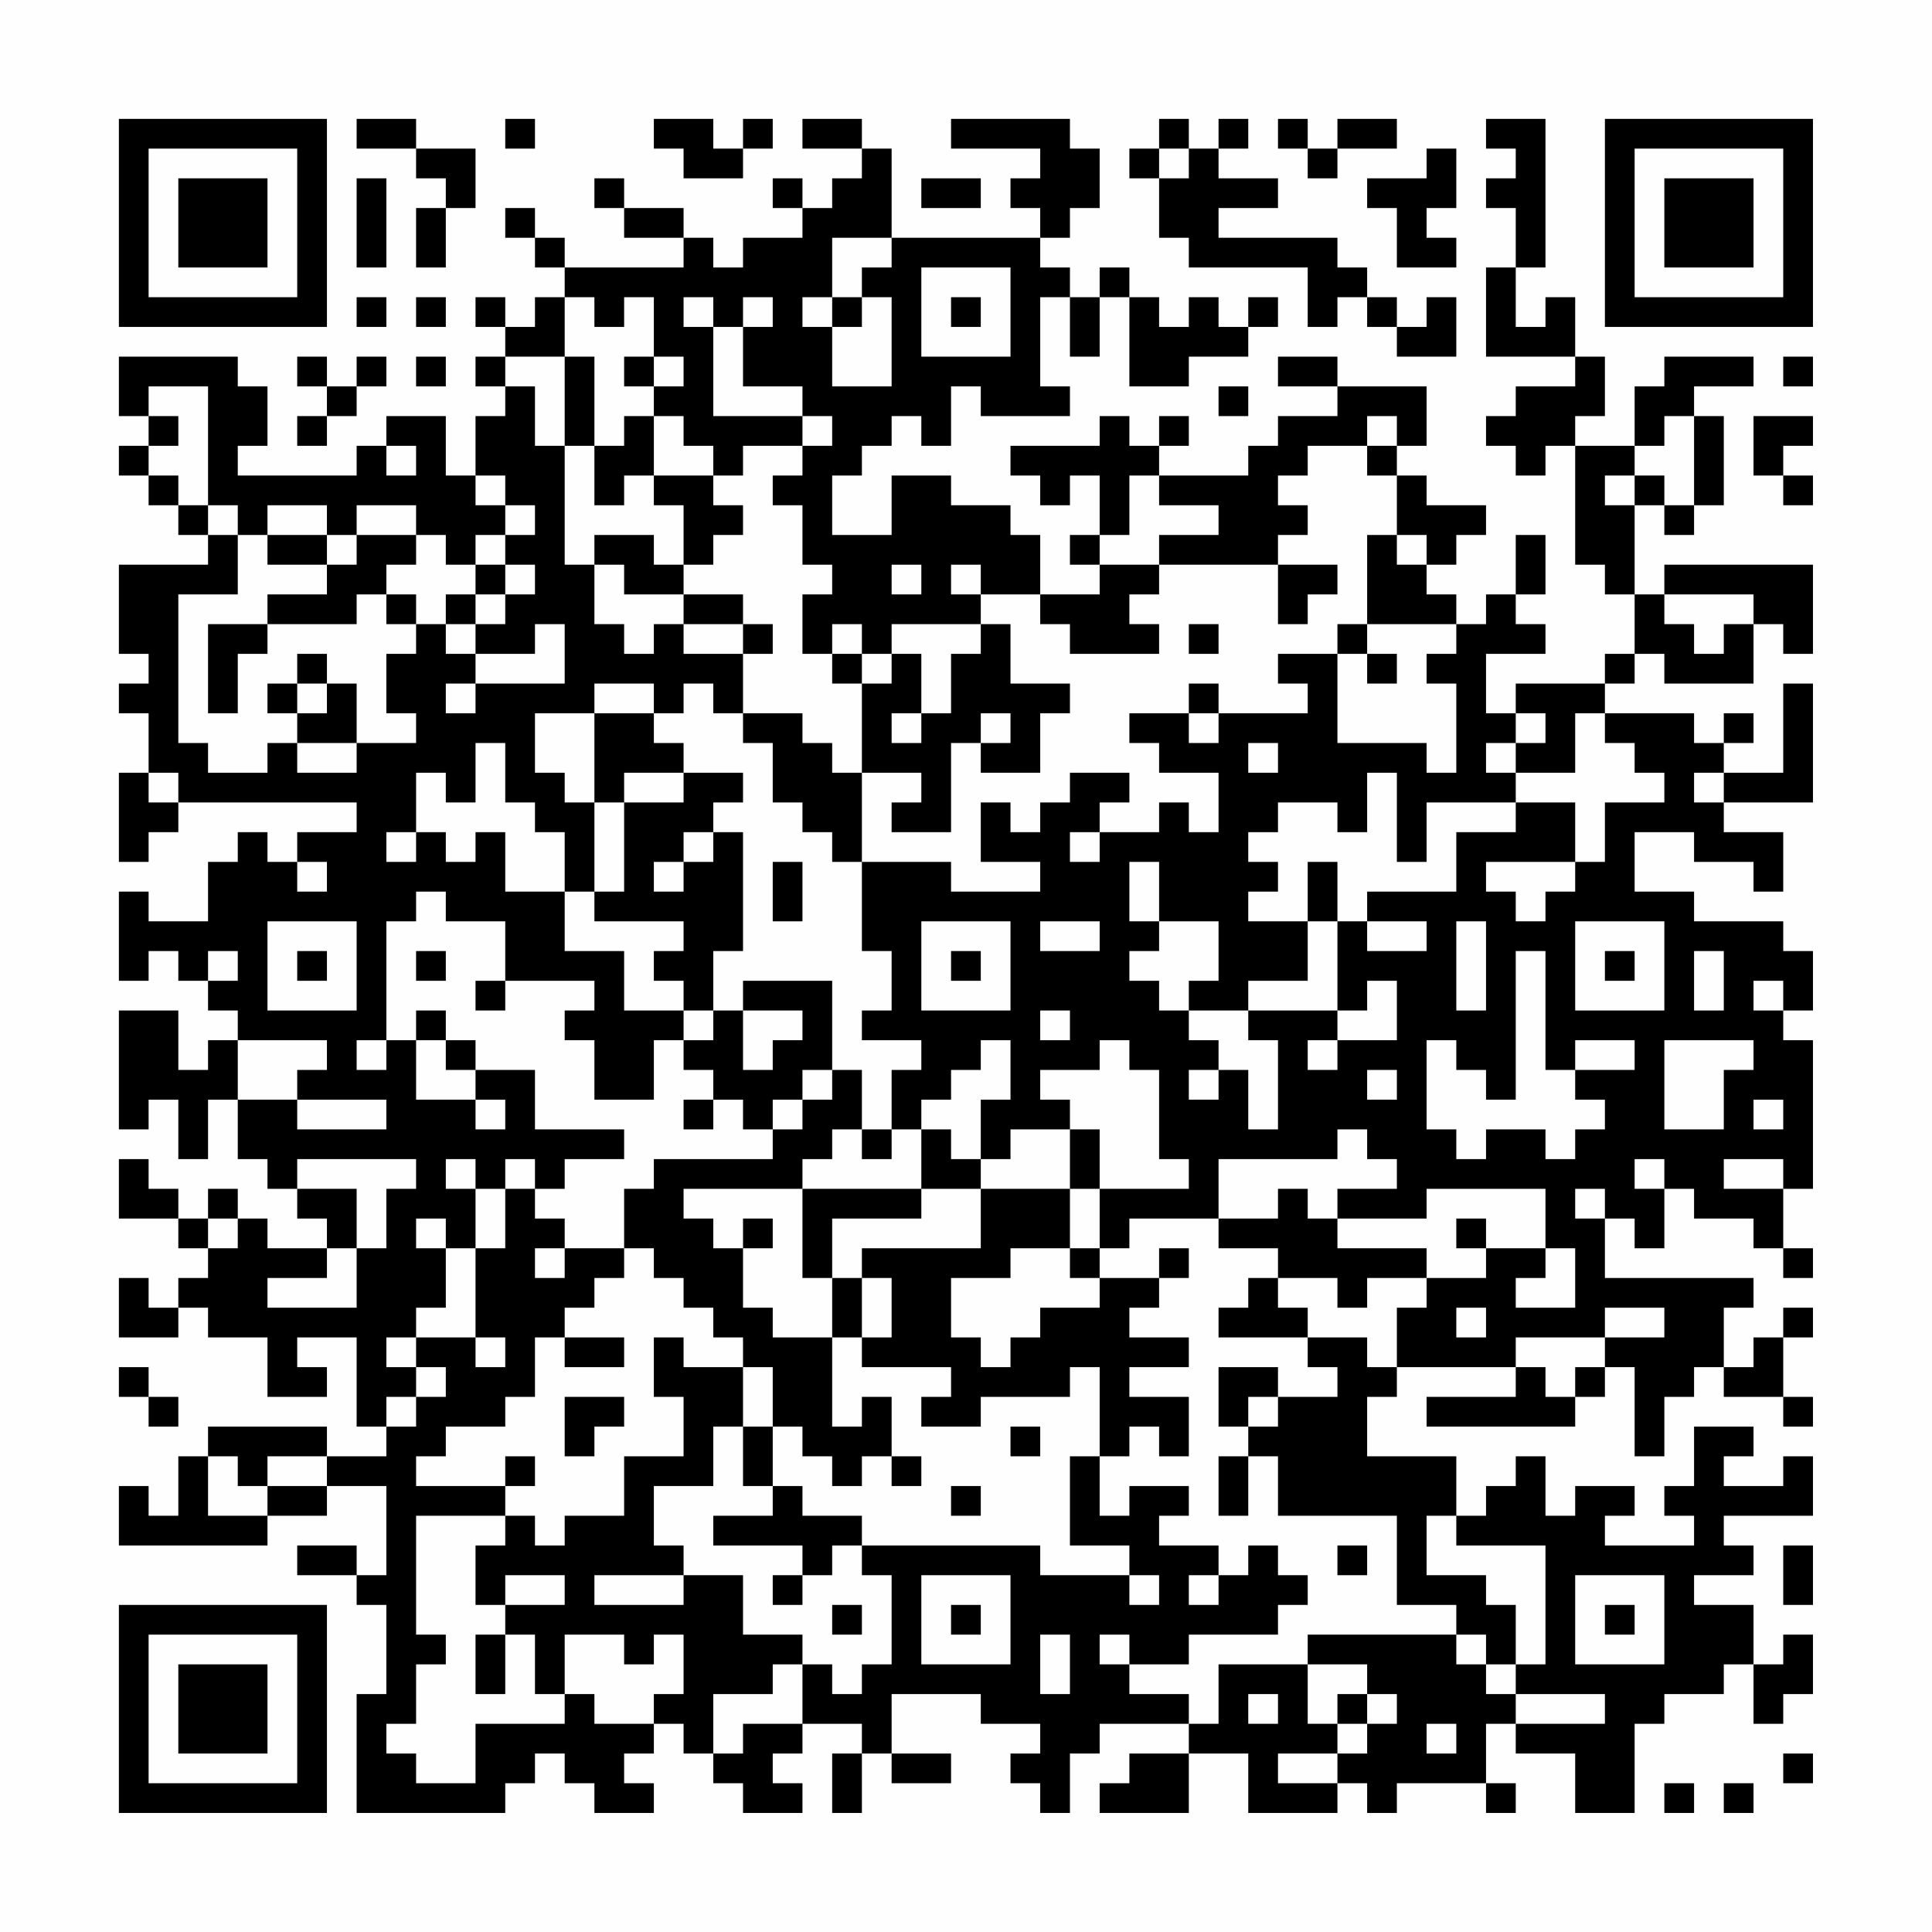 <?xml version="1.0" encoding="UTF-8"?>
<svg xmlns="http://www.w3.org/2000/svg" version="1.1" width="300" height="300" viewBox="0 0 300 300"><rect x="0" y="0" width="300" height="300" fill="#fefefe"/><g transform="scale(4.615)"><g transform="translate(4,4)"><path fill-rule="evenodd" d="M8 0L8 1L10 1L10 2L11 2L11 3L10 3L10 5L11 5L11 3L12 3L12 1L10 1L10 0ZM13 0L13 1L14 1L14 0ZM18 0L18 1L19 1L19 2L21 2L21 1L22 1L22 0L21 0L21 1L20 1L20 0ZM23 0L23 1L25 1L25 2L24 2L24 3L23 3L23 2L22 2L22 3L23 3L23 4L21 4L21 5L20 5L20 4L19 4L19 3L17 3L17 2L16 2L16 3L17 3L17 4L19 4L19 5L15 5L15 4L14 4L14 3L13 3L13 4L14 4L14 5L15 5L15 6L14 6L14 7L13 7L13 6L12 6L12 7L13 7L13 8L12 8L12 9L13 9L13 10L12 10L12 12L11 12L11 10L9 10L9 11L8 11L8 12L4 12L4 11L5 11L5 9L4 9L4 8L0 8L0 10L1 10L1 11L0 11L0 12L1 12L1 13L2 13L2 14L3 14L3 15L0 15L0 18L1 18L1 19L0 19L0 20L1 20L1 22L0 22L0 25L1 25L1 24L2 24L2 23L8 23L8 24L6 24L6 25L5 25L5 24L4 24L4 25L3 25L3 27L1 27L1 26L0 26L0 29L1 29L1 28L2 28L2 29L3 29L3 30L4 30L4 31L3 31L3 32L2 32L2 30L0 30L0 34L1 34L1 33L2 33L2 35L3 35L3 33L4 33L4 35L5 35L5 36L6 36L6 37L7 37L7 38L5 38L5 37L4 37L4 36L3 36L3 37L2 37L2 36L1 36L1 35L0 35L0 37L2 37L2 38L3 38L3 39L2 39L2 40L1 40L1 39L0 39L0 41L2 41L2 40L3 40L3 41L5 41L5 43L7 43L7 42L6 42L6 41L8 41L8 44L9 44L9 45L7 45L7 44L3 44L3 45L2 45L2 47L1 47L1 46L0 46L0 48L5 48L5 47L7 47L7 46L9 46L9 49L8 49L8 48L6 48L6 49L8 49L8 50L9 50L9 53L8 53L8 57L13 57L13 56L14 56L14 55L15 55L15 56L16 56L16 57L18 57L18 56L17 56L17 55L18 55L18 54L19 54L19 55L20 55L20 56L21 56L21 57L23 57L23 56L22 56L22 55L23 55L23 54L25 54L25 55L24 55L24 57L25 57L25 55L26 55L26 56L28 56L28 55L26 55L26 53L29 53L29 54L31 54L31 55L30 55L30 56L31 56L31 57L32 57L32 55L33 55L33 54L36 54L36 55L34 55L34 56L33 56L33 57L36 57L36 55L38 55L38 57L41 57L41 56L42 56L42 57L43 57L43 56L46 56L46 57L47 57L47 56L46 56L46 54L47 54L47 55L49 55L49 57L51 57L51 54L52 54L52 53L54 53L54 52L55 52L55 54L56 54L56 53L57 53L57 51L56 51L56 52L55 52L55 50L53 50L53 49L55 49L55 48L54 48L54 47L57 47L57 45L56 45L56 46L54 46L54 45L55 45L55 44L53 44L53 46L52 46L52 47L53 47L53 48L50 48L50 47L51 47L51 46L49 46L49 47L48 47L48 45L47 45L47 46L46 46L46 47L45 47L45 45L42 45L42 43L43 43L43 42L47 42L47 43L44 43L44 44L49 44L49 43L50 43L50 42L51 42L51 45L52 45L52 43L53 43L53 42L54 42L54 43L56 43L56 44L57 44L57 43L56 43L56 41L57 41L57 40L56 40L56 41L55 41L55 42L54 42L54 40L55 40L55 39L50 39L50 37L51 37L51 38L52 38L52 36L53 36L53 37L55 37L55 38L56 38L56 39L57 39L57 38L56 38L56 36L57 36L57 31L56 31L56 30L57 30L57 28L56 28L56 27L53 27L53 26L51 26L51 24L53 24L53 25L55 25L55 26L56 26L56 24L54 24L54 23L57 23L57 19L56 19L56 22L54 22L54 21L55 21L55 20L54 20L54 21L53 21L53 20L50 20L50 19L51 19L51 18L52 18L52 19L55 19L55 17L56 17L56 18L57 18L57 15L52 15L52 16L51 16L51 13L52 13L52 14L53 14L53 13L54 13L54 10L53 10L53 9L55 9L55 8L52 8L52 9L51 9L51 11L49 11L49 10L50 10L50 8L49 8L49 6L48 6L48 7L47 7L47 5L48 5L48 0L46 0L46 1L47 1L47 2L46 2L46 3L47 3L47 5L46 5L46 8L49 8L49 9L47 9L47 10L46 10L46 11L47 11L47 12L48 12L48 11L49 11L49 15L50 15L50 16L51 16L51 18L50 18L50 19L47 19L47 20L46 20L46 18L48 18L48 17L47 17L47 16L48 16L48 14L47 14L47 16L46 16L46 17L45 17L45 16L44 16L44 15L45 15L45 14L46 14L46 13L44 13L44 12L43 12L43 11L44 11L44 9L41 9L41 8L39 8L39 9L41 9L41 10L39 10L39 11L38 11L38 12L35 12L35 11L36 11L36 10L35 10L35 11L34 11L34 10L33 10L33 11L30 11L30 12L31 12L31 13L32 13L32 12L33 12L33 14L32 14L32 15L33 15L33 16L31 16L31 14L30 14L30 13L28 13L28 12L26 12L26 14L24 14L24 12L25 12L25 11L26 11L26 10L27 10L27 11L28 11L28 9L29 9L29 10L32 10L32 9L31 9L31 6L32 6L32 8L33 8L33 6L34 6L34 9L36 9L36 8L38 8L38 7L39 7L39 6L38 6L38 7L37 7L37 6L36 6L36 7L35 7L35 6L34 6L34 5L33 5L33 6L32 6L32 5L31 5L31 4L32 4L32 3L33 3L33 1L32 1L32 0L28 0L28 1L31 1L31 2L30 2L30 3L31 3L31 4L26 4L26 1L25 1L25 0ZM35 0L35 1L34 1L34 2L35 2L35 4L36 4L36 5L40 5L40 7L41 7L41 6L42 6L42 7L43 7L43 8L45 8L45 6L44 6L44 7L43 7L43 6L42 6L42 5L41 5L41 4L37 4L37 3L39 3L39 2L37 2L37 1L38 1L38 0L37 0L37 1L36 1L36 0ZM39 0L39 1L40 1L40 2L41 2L41 1L43 1L43 0L41 0L41 1L40 1L40 0ZM35 1L35 2L36 2L36 1ZM44 1L44 2L42 2L42 3L43 3L43 5L45 5L45 4L44 4L44 3L45 3L45 1ZM8 2L8 5L9 5L9 2ZM27 2L27 3L29 3L29 2ZM24 4L24 6L23 6L23 7L24 7L24 9L26 9L26 6L25 6L25 5L26 5L26 4ZM27 5L27 8L30 8L30 5ZM8 6L8 7L9 7L9 6ZM10 6L10 7L11 7L11 6ZM15 6L15 8L13 8L13 9L14 9L14 11L15 11L15 15L16 15L16 17L17 17L17 18L18 18L18 17L19 17L19 18L21 18L21 20L20 20L20 19L19 19L19 20L18 20L18 19L16 19L16 20L14 20L14 22L15 22L15 23L16 23L16 26L15 26L15 24L14 24L14 23L13 23L13 21L12 21L12 23L11 23L11 22L10 22L10 24L9 24L9 25L10 25L10 24L11 24L11 25L12 25L12 24L13 24L13 26L15 26L15 28L17 28L17 30L19 30L19 31L18 31L18 33L16 33L16 31L15 31L15 30L16 30L16 29L13 29L13 27L11 27L11 26L10 26L10 27L9 27L9 31L8 31L8 32L9 32L9 31L10 31L10 33L12 33L12 34L13 34L13 33L12 33L12 32L14 32L14 34L17 34L17 35L15 35L15 36L14 36L14 35L13 35L13 36L12 36L12 35L11 35L11 36L12 36L12 38L11 38L11 37L10 37L10 38L11 38L11 40L10 40L10 41L9 41L9 42L10 42L10 43L9 43L9 44L10 44L10 43L11 43L11 42L10 42L10 41L12 41L12 42L13 42L13 41L12 41L12 38L13 38L13 36L14 36L14 37L15 37L15 38L14 38L14 39L15 39L15 38L17 38L17 39L16 39L16 40L15 40L15 41L14 41L14 43L13 43L13 44L11 44L11 45L10 45L10 46L13 46L13 47L10 47L10 51L11 51L11 52L10 52L10 54L9 54L9 55L10 55L10 56L12 56L12 54L15 54L15 53L16 53L16 54L18 54L18 53L19 53L19 51L18 51L18 52L17 52L17 51L15 51L15 53L14 53L14 51L13 51L13 50L15 50L15 49L13 49L13 50L12 50L12 48L13 48L13 47L14 47L14 48L15 48L15 47L17 47L17 45L19 45L19 43L18 43L18 41L19 41L19 42L21 42L21 44L20 44L20 46L18 46L18 48L19 48L19 49L16 49L16 50L19 50L19 49L21 49L21 51L23 51L23 52L22 52L22 53L20 53L20 55L21 55L21 54L23 54L23 52L24 52L24 53L25 53L25 52L26 52L26 49L25 49L25 48L31 48L31 49L34 49L34 50L35 50L35 49L34 49L34 48L32 48L32 45L33 45L33 47L34 47L34 46L36 46L36 47L35 47L35 48L37 48L37 49L36 49L36 50L37 50L37 49L38 49L38 48L39 48L39 49L40 49L40 50L39 50L39 51L36 51L36 52L34 52L34 51L33 51L33 52L34 52L34 53L36 53L36 54L37 54L37 52L40 52L40 54L41 54L41 55L39 55L39 56L41 56L41 55L42 55L42 54L43 54L43 53L42 53L42 52L40 52L40 51L45 51L45 52L46 52L46 53L47 53L47 54L50 54L50 53L47 53L47 52L48 52L48 48L45 48L45 47L44 47L44 49L46 49L46 50L47 50L47 52L46 52L46 51L45 51L45 50L43 50L43 47L39 47L39 45L38 45L38 44L39 44L39 43L41 43L41 42L40 42L40 41L42 41L42 42L43 42L43 40L44 40L44 39L46 39L46 38L48 38L48 39L47 39L47 40L49 40L49 38L48 38L48 36L44 36L44 37L41 37L41 36L43 36L43 35L42 35L42 34L41 34L41 35L37 35L37 37L34 37L34 38L33 38L33 36L36 36L36 35L35 35L35 32L34 32L34 31L33 31L33 32L31 32L31 33L32 33L32 34L30 34L30 35L29 35L29 33L30 33L30 31L29 31L29 32L28 32L28 33L27 33L27 34L26 34L26 32L27 32L27 31L25 31L25 30L26 30L26 28L25 28L25 25L28 25L28 26L31 26L31 25L29 25L29 23L30 23L30 24L31 24L31 23L32 23L32 22L34 22L34 23L33 23L33 24L32 24L32 25L33 25L33 24L35 24L35 23L36 23L36 24L37 24L37 22L35 22L35 21L34 21L34 20L36 20L36 21L37 21L37 20L40 20L40 19L39 19L39 18L41 18L41 21L44 21L44 22L45 22L45 19L44 19L44 18L45 18L45 17L42 17L42 14L43 14L43 15L44 15L44 14L43 14L43 12L42 12L42 11L43 11L43 10L42 10L42 11L40 11L40 12L39 12L39 13L40 13L40 14L39 14L39 15L35 15L35 14L37 14L37 13L35 13L35 12L34 12L34 14L33 14L33 15L35 15L35 16L34 16L34 17L35 17L35 18L32 18L32 17L31 17L31 16L29 16L29 15L28 15L28 16L29 16L29 17L26 17L26 18L25 18L25 17L24 17L24 18L23 18L23 16L24 16L24 15L23 15L23 13L22 13L22 12L23 12L23 11L24 11L24 10L23 10L23 9L21 9L21 7L22 7L22 6L21 6L21 7L20 7L20 6L19 6L19 7L20 7L20 10L23 10L23 11L21 11L21 12L20 12L20 11L19 11L19 10L18 10L18 9L19 9L19 8L18 8L18 6L17 6L17 7L16 7L16 6ZM24 6L24 7L25 7L25 6ZM28 6L28 7L29 7L29 6ZM6 8L6 9L7 9L7 10L6 10L6 11L7 11L7 10L8 10L8 9L9 9L9 8L8 8L8 9L7 9L7 8ZM10 8L10 9L11 9L11 8ZM15 8L15 11L16 11L16 13L17 13L17 12L18 12L18 13L19 13L19 15L18 15L18 14L16 14L16 15L17 15L17 16L19 16L19 17L21 17L21 18L22 18L22 17L21 17L21 16L19 16L19 15L20 15L20 14L21 14L21 13L20 13L20 12L18 12L18 10L17 10L17 11L16 11L16 8ZM17 8L17 9L18 9L18 8ZM56 8L56 9L57 9L57 8ZM1 9L1 10L2 10L2 11L1 11L1 12L2 12L2 13L3 13L3 14L4 14L4 16L2 16L2 21L3 21L3 22L5 22L5 21L6 21L6 22L8 22L8 21L10 21L10 20L9 20L9 18L10 18L10 17L11 17L11 18L12 18L12 19L11 19L11 20L12 20L12 19L15 19L15 17L14 17L14 18L12 18L12 17L13 17L13 16L14 16L14 15L13 15L13 14L14 14L14 13L13 13L13 12L12 12L12 13L13 13L13 14L12 14L12 15L11 15L11 14L10 14L10 13L8 13L8 14L7 14L7 13L5 13L5 14L4 14L4 13L3 13L3 9ZM37 9L37 10L38 10L38 9ZM52 10L52 11L51 11L51 12L50 12L50 13L51 13L51 12L52 12L52 13L53 13L53 10ZM55 10L55 12L56 12L56 13L57 13L57 12L56 12L56 11L57 11L57 10ZM9 11L9 12L10 12L10 11ZM5 14L5 15L7 15L7 16L5 16L5 17L3 17L3 20L4 20L4 18L5 18L5 17L8 17L8 16L9 16L9 17L10 17L10 16L9 16L9 15L10 15L10 14L8 14L8 15L7 15L7 14ZM12 15L12 16L11 16L11 17L12 17L12 16L13 16L13 15ZM26 15L26 16L27 16L27 15ZM39 15L39 17L40 17L40 16L41 16L41 15ZM52 16L52 17L53 17L53 18L54 18L54 17L55 17L55 16ZM29 17L29 18L28 18L28 20L27 20L27 18L26 18L26 19L25 19L25 18L24 18L24 19L25 19L25 22L24 22L24 21L23 21L23 20L21 20L21 21L22 21L22 23L23 23L23 24L24 24L24 25L25 25L25 22L27 22L27 23L26 23L26 24L28 24L28 21L29 21L29 22L31 22L31 20L32 20L32 19L30 19L30 17ZM36 17L36 18L37 18L37 17ZM41 17L41 18L42 18L42 19L43 19L43 18L42 18L42 17ZM6 18L6 19L5 19L5 20L6 20L6 21L8 21L8 19L7 19L7 18ZM6 19L6 20L7 20L7 19ZM36 19L36 20L37 20L37 19ZM16 20L16 23L17 23L17 26L16 26L16 27L19 27L19 28L18 28L18 29L19 29L19 30L20 30L20 31L19 31L19 32L20 32L20 33L19 33L19 34L20 34L20 33L21 33L21 34L22 34L22 35L18 35L18 36L17 36L17 38L18 38L18 39L19 39L19 40L20 40L20 41L21 41L21 42L22 42L22 44L21 44L21 46L22 46L22 47L20 47L20 48L23 48L23 49L22 49L22 50L23 50L23 49L24 49L24 48L25 48L25 47L23 47L23 46L22 46L22 44L23 44L23 45L24 45L24 46L25 46L25 45L26 45L26 46L27 46L27 45L26 45L26 43L25 43L25 44L24 44L24 41L25 41L25 42L28 42L28 43L27 43L27 44L29 44L29 43L32 43L32 42L33 42L33 45L34 45L34 44L35 44L35 45L36 45L36 43L34 43L34 42L36 42L36 41L34 41L34 40L35 40L35 39L36 39L36 38L35 38L35 39L33 39L33 38L32 38L32 36L33 36L33 34L32 34L32 36L29 36L29 35L28 35L28 34L27 34L27 36L23 36L23 35L24 35L24 34L25 34L25 35L26 35L26 34L25 34L25 32L24 32L24 29L21 29L21 30L20 30L20 28L21 28L21 24L20 24L20 23L21 23L21 22L19 22L19 21L18 21L18 20ZM26 20L26 21L27 21L27 20ZM29 20L29 21L30 21L30 20ZM47 20L47 21L46 21L46 22L47 22L47 23L44 23L44 25L43 25L43 22L42 22L42 24L41 24L41 23L39 23L39 24L38 24L38 25L39 25L39 26L38 26L38 27L40 27L40 29L38 29L38 30L36 30L36 29L37 29L37 27L35 27L35 25L34 25L34 27L35 27L35 28L34 28L34 29L35 29L35 30L36 30L36 31L37 31L37 32L36 32L36 33L37 33L37 32L38 32L38 34L39 34L39 31L38 31L38 30L41 30L41 31L40 31L40 32L41 32L41 31L43 31L43 29L42 29L42 30L41 30L41 27L42 27L42 28L44 28L44 27L42 27L42 26L45 26L45 24L47 24L47 23L49 23L49 25L46 25L46 26L47 26L47 27L48 27L48 26L49 26L49 25L50 25L50 23L52 23L52 22L51 22L51 21L50 21L50 20L49 20L49 22L47 22L47 21L48 21L48 20ZM38 21L38 22L39 22L39 21ZM1 22L1 23L2 23L2 22ZM17 22L17 23L19 23L19 22ZM53 22L53 23L54 23L54 22ZM19 24L19 25L18 25L18 26L19 26L19 25L20 25L20 24ZM6 25L6 26L7 26L7 25ZM22 25L22 27L23 27L23 25ZM40 25L40 27L41 27L41 25ZM5 27L5 30L8 30L8 27ZM27 27L27 30L30 30L30 27ZM31 27L31 28L33 28L33 27ZM45 27L45 30L46 30L46 27ZM49 27L49 30L52 30L52 27ZM3 28L3 29L4 29L4 28ZM6 28L6 29L7 29L7 28ZM10 28L10 29L11 29L11 28ZM28 28L28 29L29 29L29 28ZM47 28L47 33L46 33L46 32L45 32L45 31L44 31L44 34L45 34L45 35L46 35L46 34L48 34L48 35L49 35L49 34L50 34L50 33L49 33L49 32L51 32L51 31L49 31L49 32L48 32L48 28ZM50 28L50 29L51 29L51 28ZM53 28L53 30L54 30L54 28ZM12 29L12 30L13 30L13 29ZM55 29L55 30L56 30L56 29ZM10 30L10 31L11 31L11 32L12 32L12 31L11 31L11 30ZM21 30L21 32L22 32L22 31L23 31L23 30ZM31 30L31 31L32 31L32 30ZM4 31L4 33L6 33L6 34L9 34L9 33L6 33L6 32L7 32L7 31ZM52 31L52 34L54 34L54 32L55 32L55 31ZM23 32L23 33L22 33L22 34L23 34L23 33L24 33L24 32ZM42 32L42 33L43 33L43 32ZM55 33L55 34L56 34L56 33ZM6 35L6 36L8 36L8 38L7 38L7 39L5 39L5 40L8 40L8 38L9 38L9 36L10 36L10 35ZM51 35L51 36L52 36L52 35ZM54 35L54 36L56 36L56 35ZM19 36L19 37L20 37L20 38L21 38L21 40L22 40L22 41L24 41L24 39L25 39L25 41L26 41L26 39L25 39L25 38L29 38L29 36L27 36L27 37L24 37L24 39L23 39L23 36ZM39 36L39 37L37 37L37 38L39 38L39 39L38 39L38 40L37 40L37 41L40 41L40 40L39 40L39 39L41 39L41 40L42 40L42 39L44 39L44 38L41 38L41 37L40 37L40 36ZM49 36L49 37L50 37L50 36ZM3 37L3 38L4 38L4 37ZM21 37L21 38L22 38L22 37ZM45 37L45 38L46 38L46 37ZM30 38L30 39L28 39L28 41L29 41L29 42L30 42L30 41L31 41L31 40L33 40L33 39L32 39L32 38ZM45 40L45 41L46 41L46 40ZM50 40L50 41L47 41L47 42L48 42L48 43L49 43L49 42L50 42L50 41L52 41L52 40ZM15 41L15 42L17 42L17 41ZM0 42L0 43L1 43L1 44L2 44L2 43L1 43L1 42ZM37 42L37 44L38 44L38 43L39 43L39 42ZM15 43L15 45L16 45L16 44L17 44L17 43ZM30 44L30 45L31 45L31 44ZM3 45L3 47L5 47L5 46L7 46L7 45L5 45L5 46L4 46L4 45ZM13 45L13 46L14 46L14 45ZM37 45L37 47L38 47L38 45ZM28 46L28 47L29 47L29 46ZM41 48L41 49L42 49L42 48ZM56 48L56 50L57 50L57 48ZM27 49L27 52L30 52L30 49ZM49 49L49 52L52 52L52 49ZM24 50L24 51L25 51L25 50ZM28 50L28 51L29 51L29 50ZM50 50L50 51L51 51L51 50ZM12 51L12 53L13 53L13 51ZM31 51L31 53L32 53L32 51ZM38 53L38 54L39 54L39 53ZM41 53L41 54L42 54L42 53ZM44 54L44 55L45 55L45 54ZM56 55L56 56L57 56L57 55ZM52 56L52 57L53 57L53 56ZM54 56L54 57L55 57L55 56ZM0 0L0 7L7 7L7 0ZM1 1L1 6L6 6L6 1ZM2 2L2 5L5 5L5 2ZM50 0L50 7L57 7L57 0ZM51 1L51 6L56 6L56 1ZM52 2L52 5L55 5L55 2ZM0 50L0 57L7 57L7 50ZM1 51L1 56L6 56L6 51ZM2 52L2 55L5 55L5 52Z" fill="#000000"/></g></g></svg>
